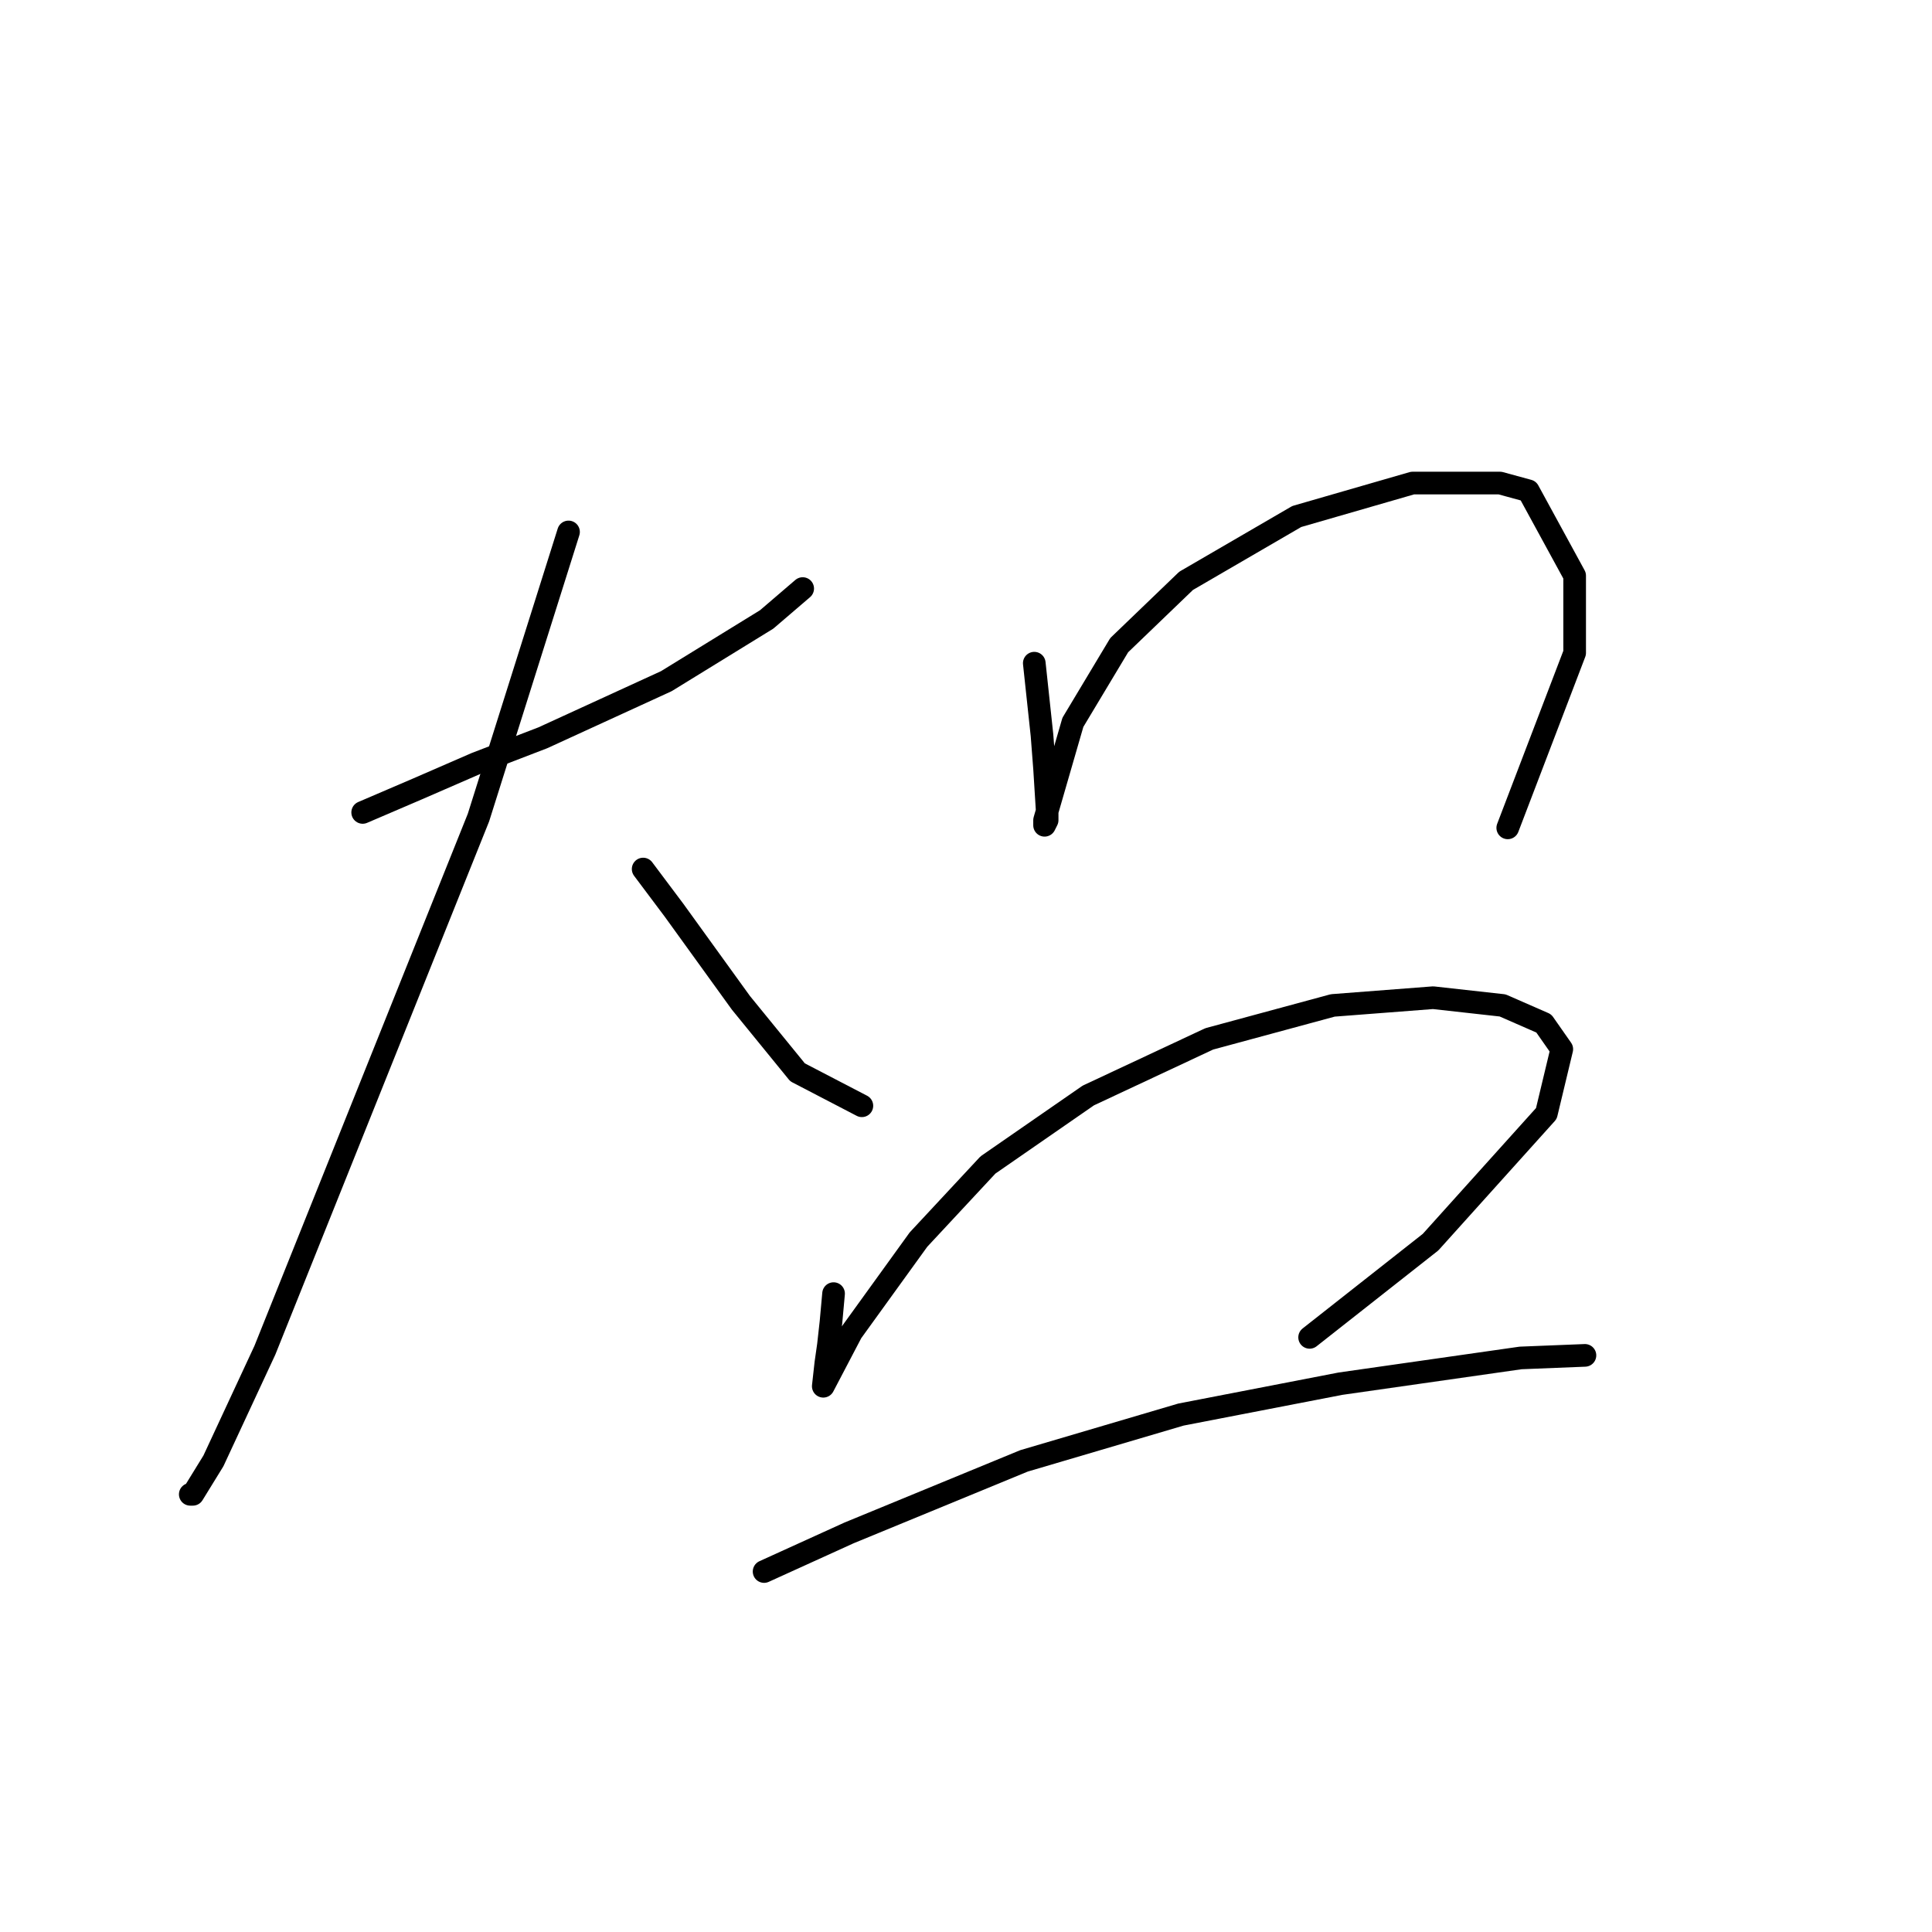 <?xml version="1.0" standalone="no"?>
    <svg width="256" height="256" xmlns="http://www.w3.org/2000/svg" version="1.1">
    <polyline stroke="black" stroke-width="3" stroke-linecap="round" fill="transparent" stroke-linejoin="round" points="48.056 107.651 55.216 104.582 63.058 101.172 71.923 97.763 88.289 90.261 101.587 82.078 106.361 77.987 106.361 77.987 " />
        <polyline stroke="black" stroke-width="3" stroke-linecap="round" fill="transparent" stroke-linejoin="round" points="75.333 70.485 63.399 108.333 35.099 178.912 28.28 193.574 25.552 198.006 25.211 198.006 25.211 198.006 " />
        <polyline stroke="black" stroke-width="3" stroke-linecap="round" fill="transparent" stroke-linejoin="round" points="85.221 115.152 89.312 120.607 93.745 126.745 98.177 132.882 105.679 142.088 114.203 146.521 114.203 146.521 " />
        <polyline stroke="black" stroke-width="3" stroke-linecap="round" fill="transparent" stroke-linejoin="round" points="137.047 87.875 138.07 97.422 138.411 101.854 138.752 107.31 138.752 108.674 138.411 109.355 138.411 108.674 142.162 95.717 148.299 85.488 157.164 76.964 171.826 68.44 187.169 64.007 198.762 64.007 202.513 65.03 208.65 76.282 208.65 86.511 199.785 109.696 199.785 109.696 " />
        <polyline stroke="black" stroke-width="3" stroke-linecap="round" fill="transparent" stroke-linejoin="round" points="110.452 171.411 110.111 175.162 109.77 178.23 109.429 180.617 109.088 183.686 109.088 183.686 112.839 176.526 121.704 164.251 130.91 154.363 144.208 145.157 160.233 137.656 176.599 133.223 189.897 132.2 199.103 133.223 204.559 135.61 206.945 139.019 204.9 147.544 189.556 164.592 173.531 177.208 173.531 177.208 " />
        <polyline stroke="black" stroke-width="3" stroke-linecap="round" fill="transparent" stroke-linejoin="round" points="101.246 208.235 112.498 203.121 135.684 193.574 156.483 187.437 177.622 183.345 201.49 179.935 210.014 179.594 210.014 179.594 " />
        </svg>